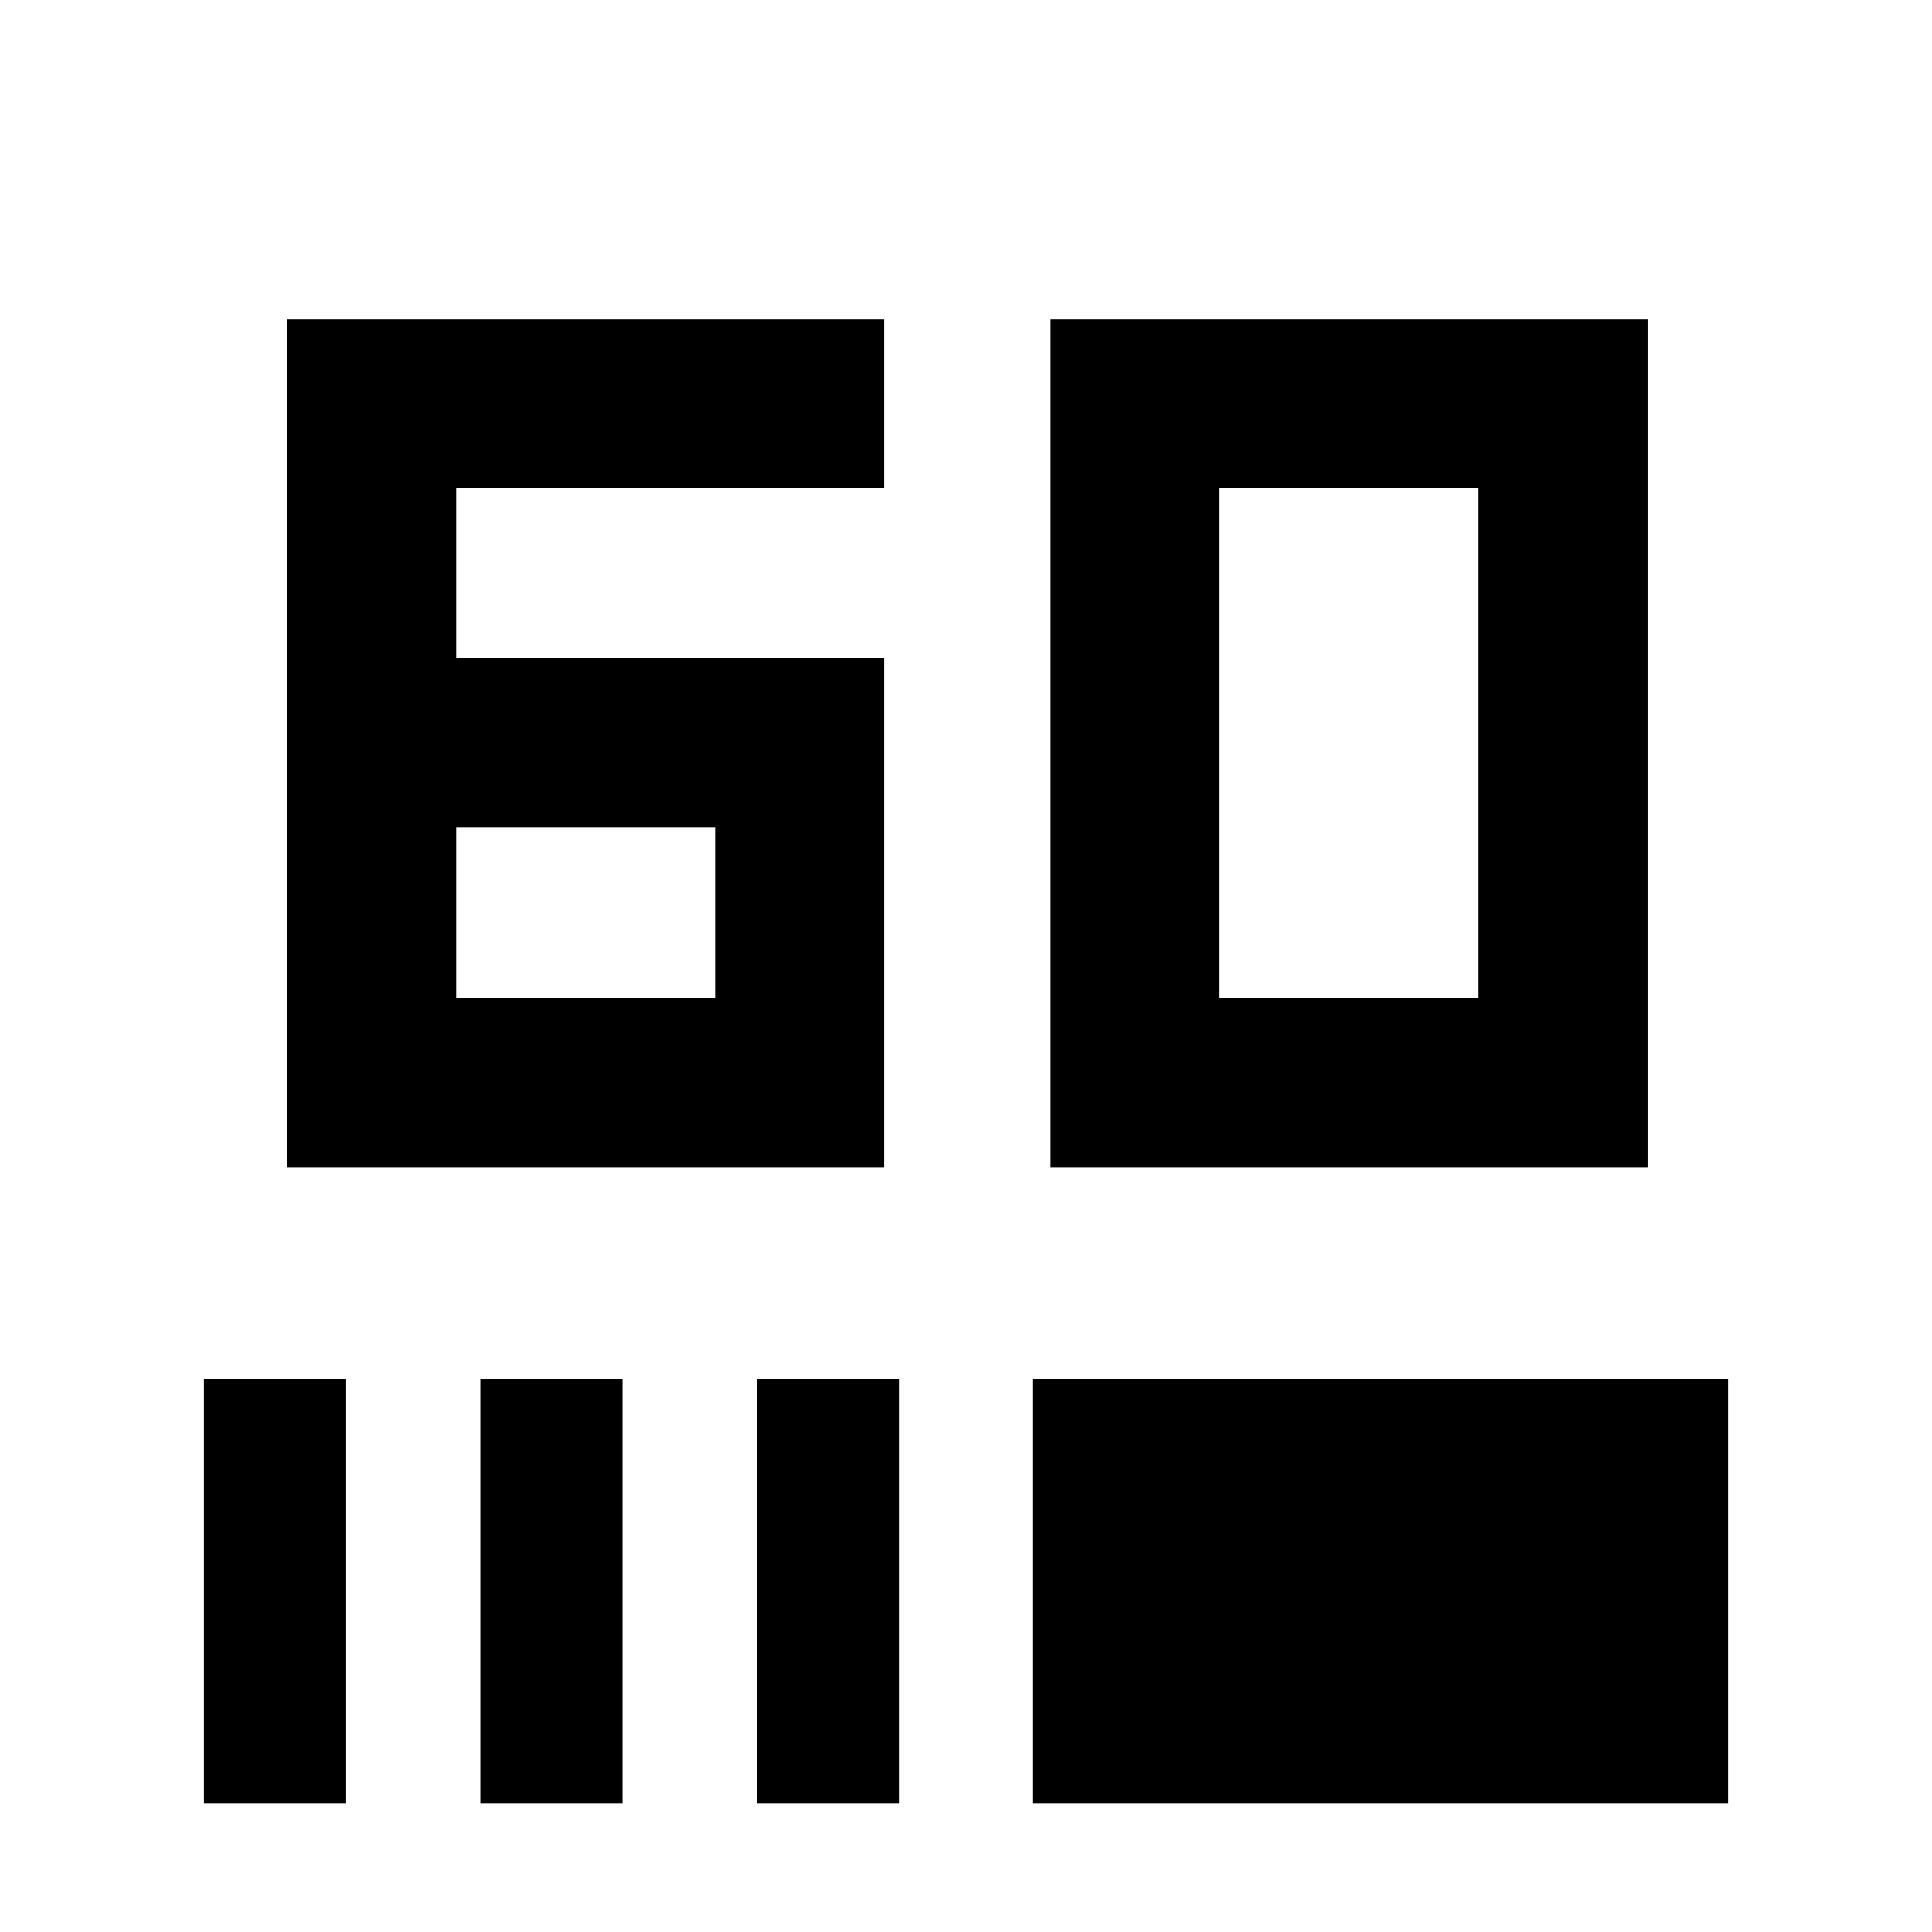 <svg xmlns="http://www.w3.org/2000/svg" height="40" viewBox="0 -960 960 960" width="40"><path d="M142.67-380v-421.33h296.66v84H226.67V-633h212.66v253H142.67Zm84-84h128.66v-85H226.67v85ZM522-380v-421.33h296.67V-380H522Zm84-84h128.67v-253.33H606V-464ZM101.33-64v-210.67H172V-64h-70.67Zm137.34 0v-210.67h70.66V-64h-70.66ZM376-64v-210.67h70.66V-64H376Zm137.33 0v-210.67h345.34V-64H513.33Z"/></svg>